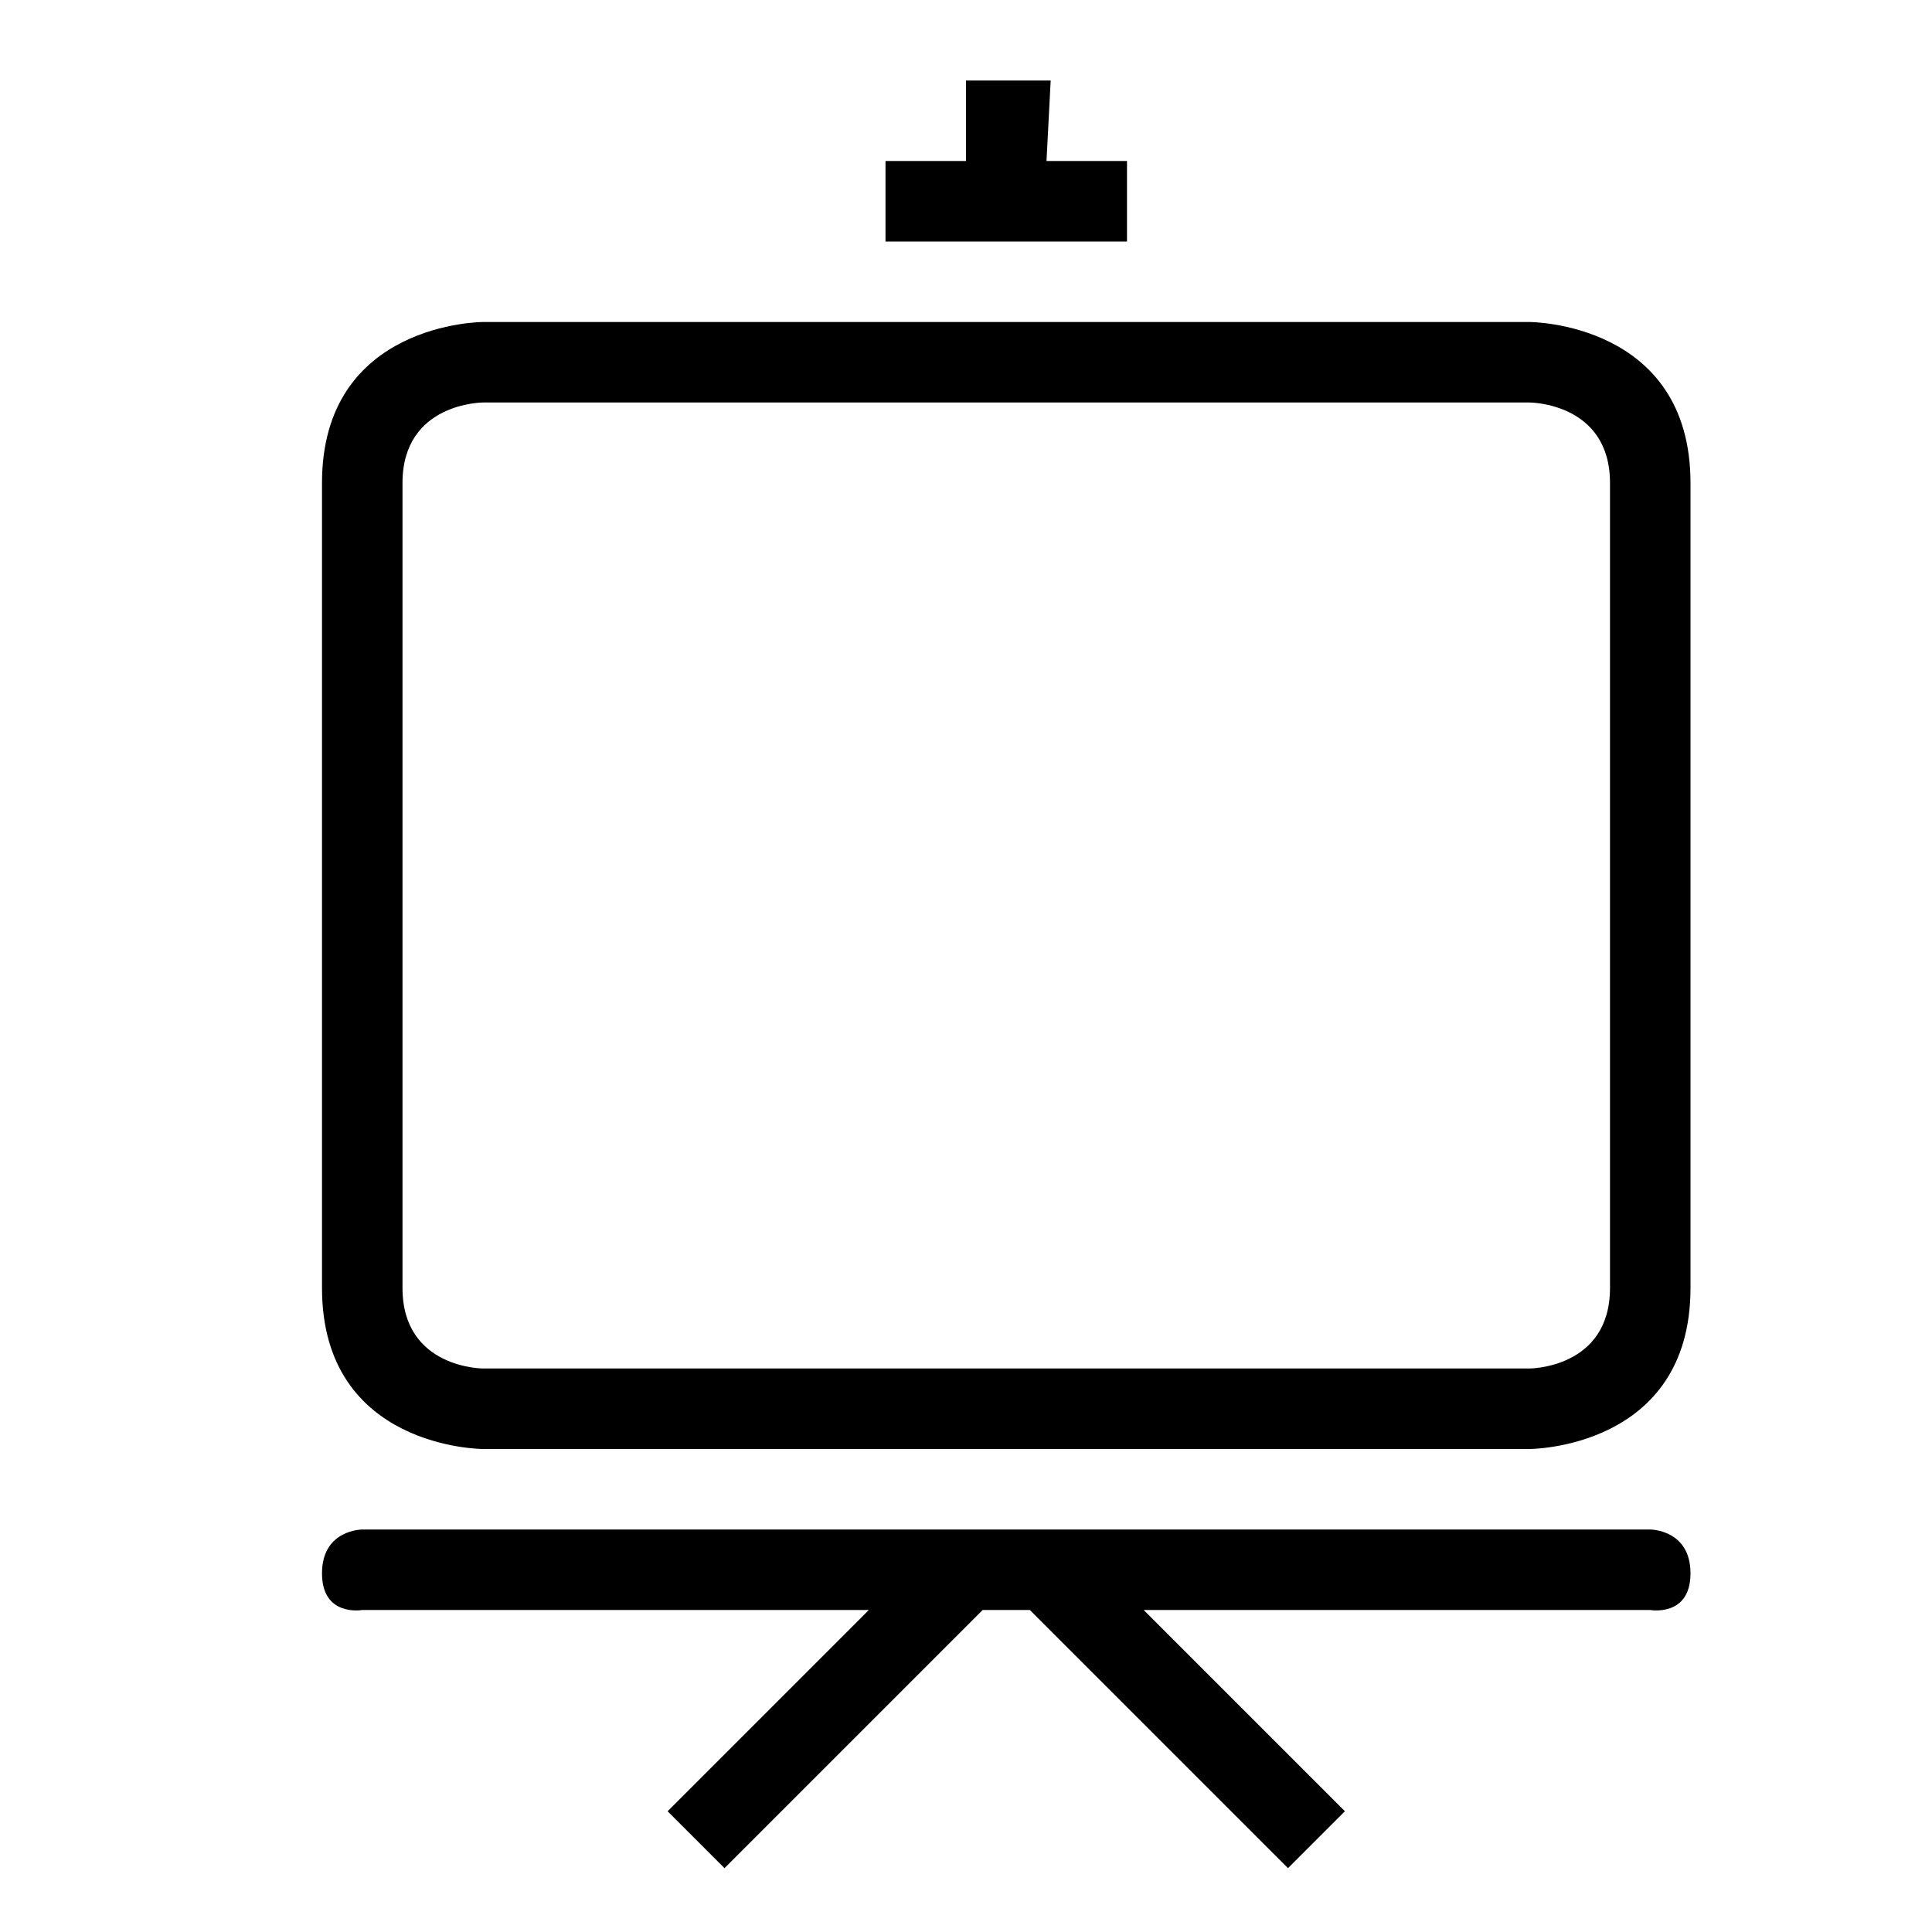 <?xml version="1.0" ?><svg height="24px" version="1.1" viewBox="0 0 24 24" width="24px" xmlns="http://www.w3.org/2000/svg" xmlns:sketch="http://www.bohemiancoding.com/sketch/ns" xmlns:xlink="http://www.w3.org/1999/xlink"><title/><desc/><defs/><g fill="none" fill-rule="evenodd" id="miu" stroke="none" stroke-width="1"><g id="Artboard-1" transform="translate(-215, -371)"><g id="slice" transform="translate(215, 119)"/><path d="M229.207,391 L235.5,391 C235.5,391 236,391.089 236,390.545 C236,390 235.5,390 235.5,390 L219.5,390 C219.5,390 219,390 219,390.545 C219,391.089 219.5,391 219.5,391 L225.793,391 L225.793,391 L223.293,393.5 L224,394.207 L227.207,391 L227.793,391 L231,394.207 L231.707,393.5 L229.207,391 Z M221,375 C221,375 219,375 219,377 L219,387 C219,389 221,389 221,389 L234,389 C234,389 236,389 236,387 L236,377 C236,375 234,375 234,375 L221,375 Z M221,376 C221,376 220,376 220,377 L220,387 C220,388 221,388 221,388 L234,388 C234,388 235,388 235,387 L235,377 C235,376 234,376 234,376 L221,376 Z M228,373 L228.052,372 L227,372 L227,373 L226,373 L226,374 L229,374 L229,373 L228,373 Z" fill="#000000" id="device-board-presentation-empty-outline-stroke"/></g></g></svg>